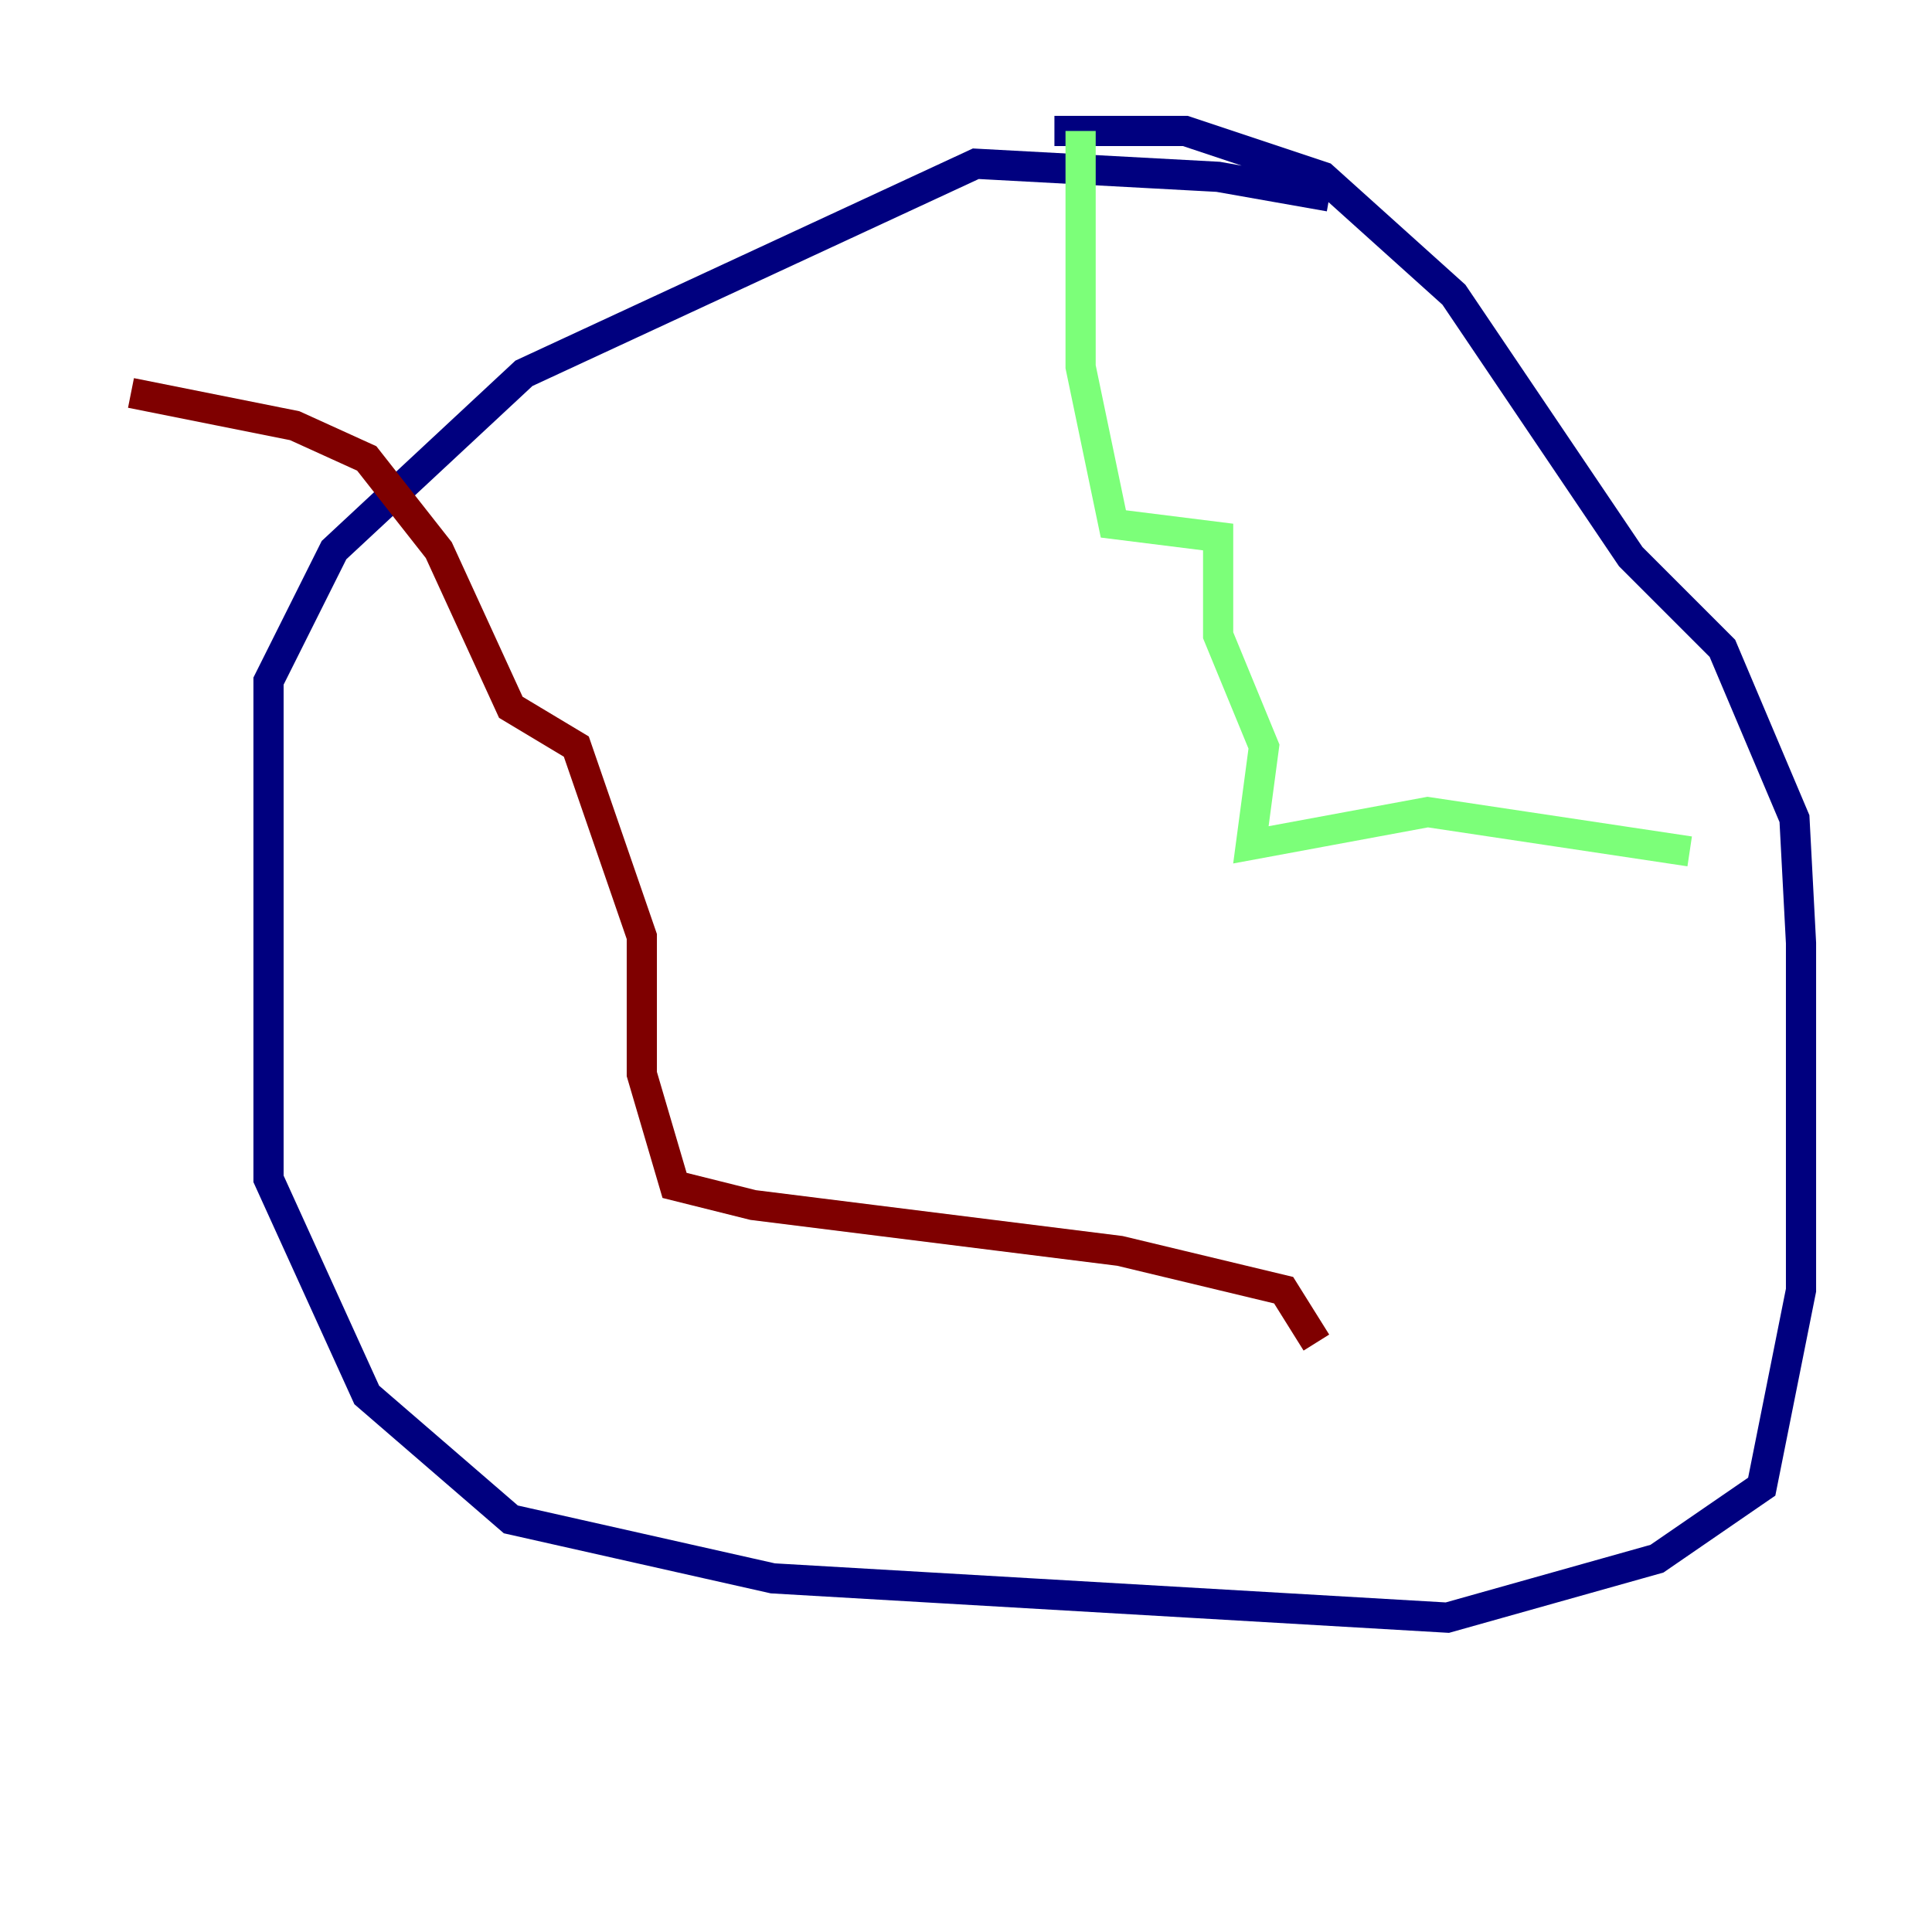 <?xml version="1.0" encoding="utf-8" ?>
<svg baseProfile="tiny" height="128" version="1.2" viewBox="0,0,128,128" width="128" xmlns="http://www.w3.org/2000/svg" xmlns:ev="http://www.w3.org/2001/xml-events" xmlns:xlink="http://www.w3.org/1999/xlink"><defs /><polyline fill="none" points="88.081,13.017 80.705,11.715 64.651,10.848 34.712,24.732 22.129,36.447 17.79,45.125 17.79,78.102 24.298,92.42 33.844,100.664 51.2,104.57 95.891,107.173 109.776,103.268 116.719,98.495 119.322,85.478 119.322,62.481 118.888,54.237 114.115,42.956 108.041,36.881 96.325,19.525 87.647,11.715 78.536,8.678 69.858,8.678" stroke="#00007f" stroke-width="2" /><polyline fill="none" points="71.593,8.678 71.593,24.298 73.763,34.712 80.705,35.58 80.705,42.088 83.742,49.464 82.875,55.973 94.59,53.803 111.946,56.407" stroke="#7cff79" stroke-width="2" /><polyline fill="none" points="8.678,26.034 19.525,28.203 24.298,30.373 29.071,36.447 33.844,46.861 38.183,49.464 42.522,62.047 42.522,71.159 44.691,78.536 49.898,79.837 74.197,82.875 85.044,85.478 87.214,88.949" stroke="#7f0000" stroke-width="2" /></svg>